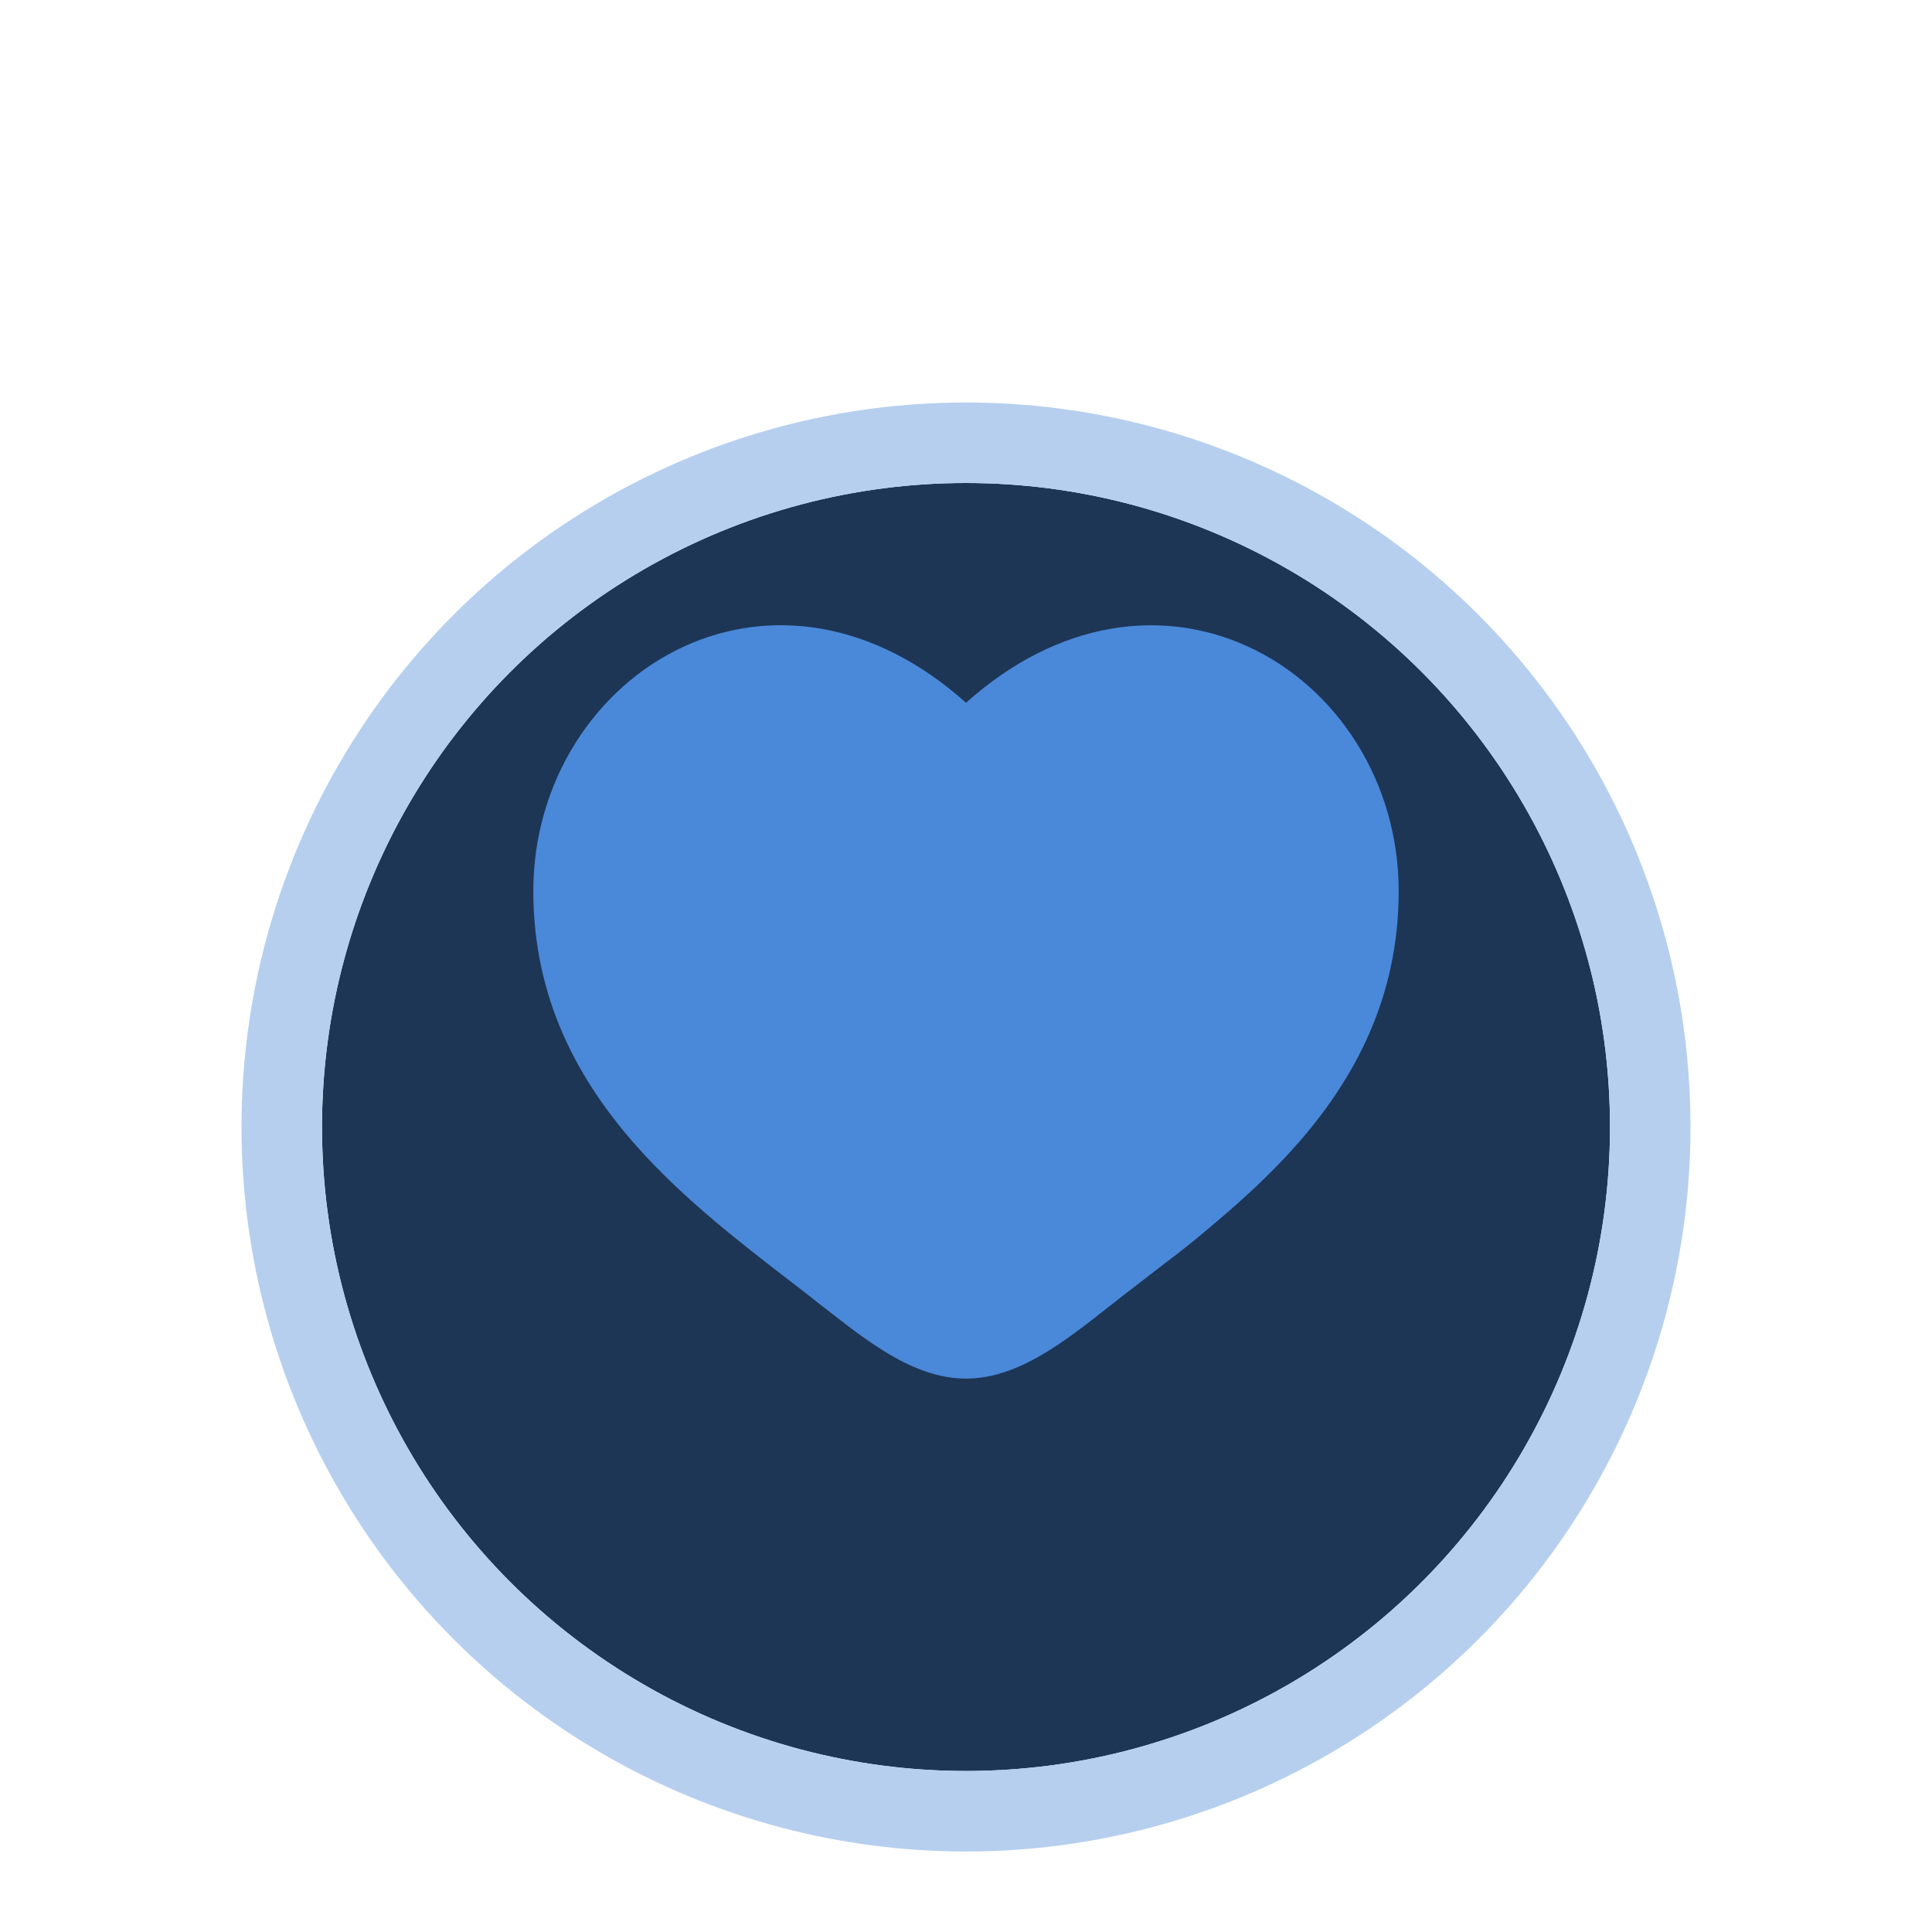 <svg width="48" height="48" viewBox="0 0 48 48" fill="none" xmlns="http://www.w3.org/2000/svg">
<g filter="url(#filter0_d_3401_5887)">
<circle cx="24" cy="24" r="16" fill="#1D3656"/>
<circle cx="24" cy="24" r="17" stroke="#B6CFEF" stroke-width="2"/>
</g>
<path fill-rule="evenodd" clip-rule="evenodd" d="M19.671 31.859C19.802 31.959 19.93 32.059 20.056 32.156C20.287 32.341 20.508 32.515 20.718 32.674C21.166 33.025 21.639 33.381 22.117 33.661C22.674 33.986 23.31 34.251 24 34.251C24.69 34.251 25.326 33.986 25.883 33.661C26.441 33.335 26.99 32.905 27.503 32.501C27.777 32.285 28.052 32.071 28.329 31.859C28.536 31.7 28.748 31.537 28.962 31.37C29.313 31.11 29.736 30.774 30.188 30.383C30.884 29.799 31.57 29.167 32.183 28.477C33.64 26.837 34.75 24.803 34.75 22.138C34.75 19.426 33.215 17.074 31 16.061C28.901 15.101 26.312 15.391 24 17.46C21.688 15.39 19.099 15.1 17 16.059C14.786 17.074 13.25 19.426 13.25 22.138C13.25 24.803 14.36 26.837 15.817 28.477C16.983 29.79 18.41 30.889 19.671 31.859Z" fill="#4A88D9"/>
<defs>
<filter id="filter0_d_3401_5887" x="2" y="6" width="44" height="44" filterUnits="userSpaceOnUse" color-interpolation-filters="sRGB">
<feFlood flood-opacity="0" result="BackgroundImageFix"/>
<feColorMatrix in="SourceAlpha" type="matrix" values="0 0 0 0 0 0 0 0 0 0 0 0 0 0 0 0 0 0 127 0" result="hardAlpha"/>
<feOffset dy="4"/>
<feGaussianBlur stdDeviation="2"/>
<feComposite in2="hardAlpha" operator="out"/>
<feColorMatrix type="matrix" values="0 0 0 0 0 0 0 0 0 0 0 0 0 0 0 0 0 0 0.1 0"/>
<feBlend mode="normal" in2="BackgroundImageFix" result="effect1_dropShadow_3401_5887"/>
<feBlend mode="normal" in="SourceGraphic" in2="effect1_dropShadow_3401_5887" result="shape"/>
</filter>
</defs>
</svg>
